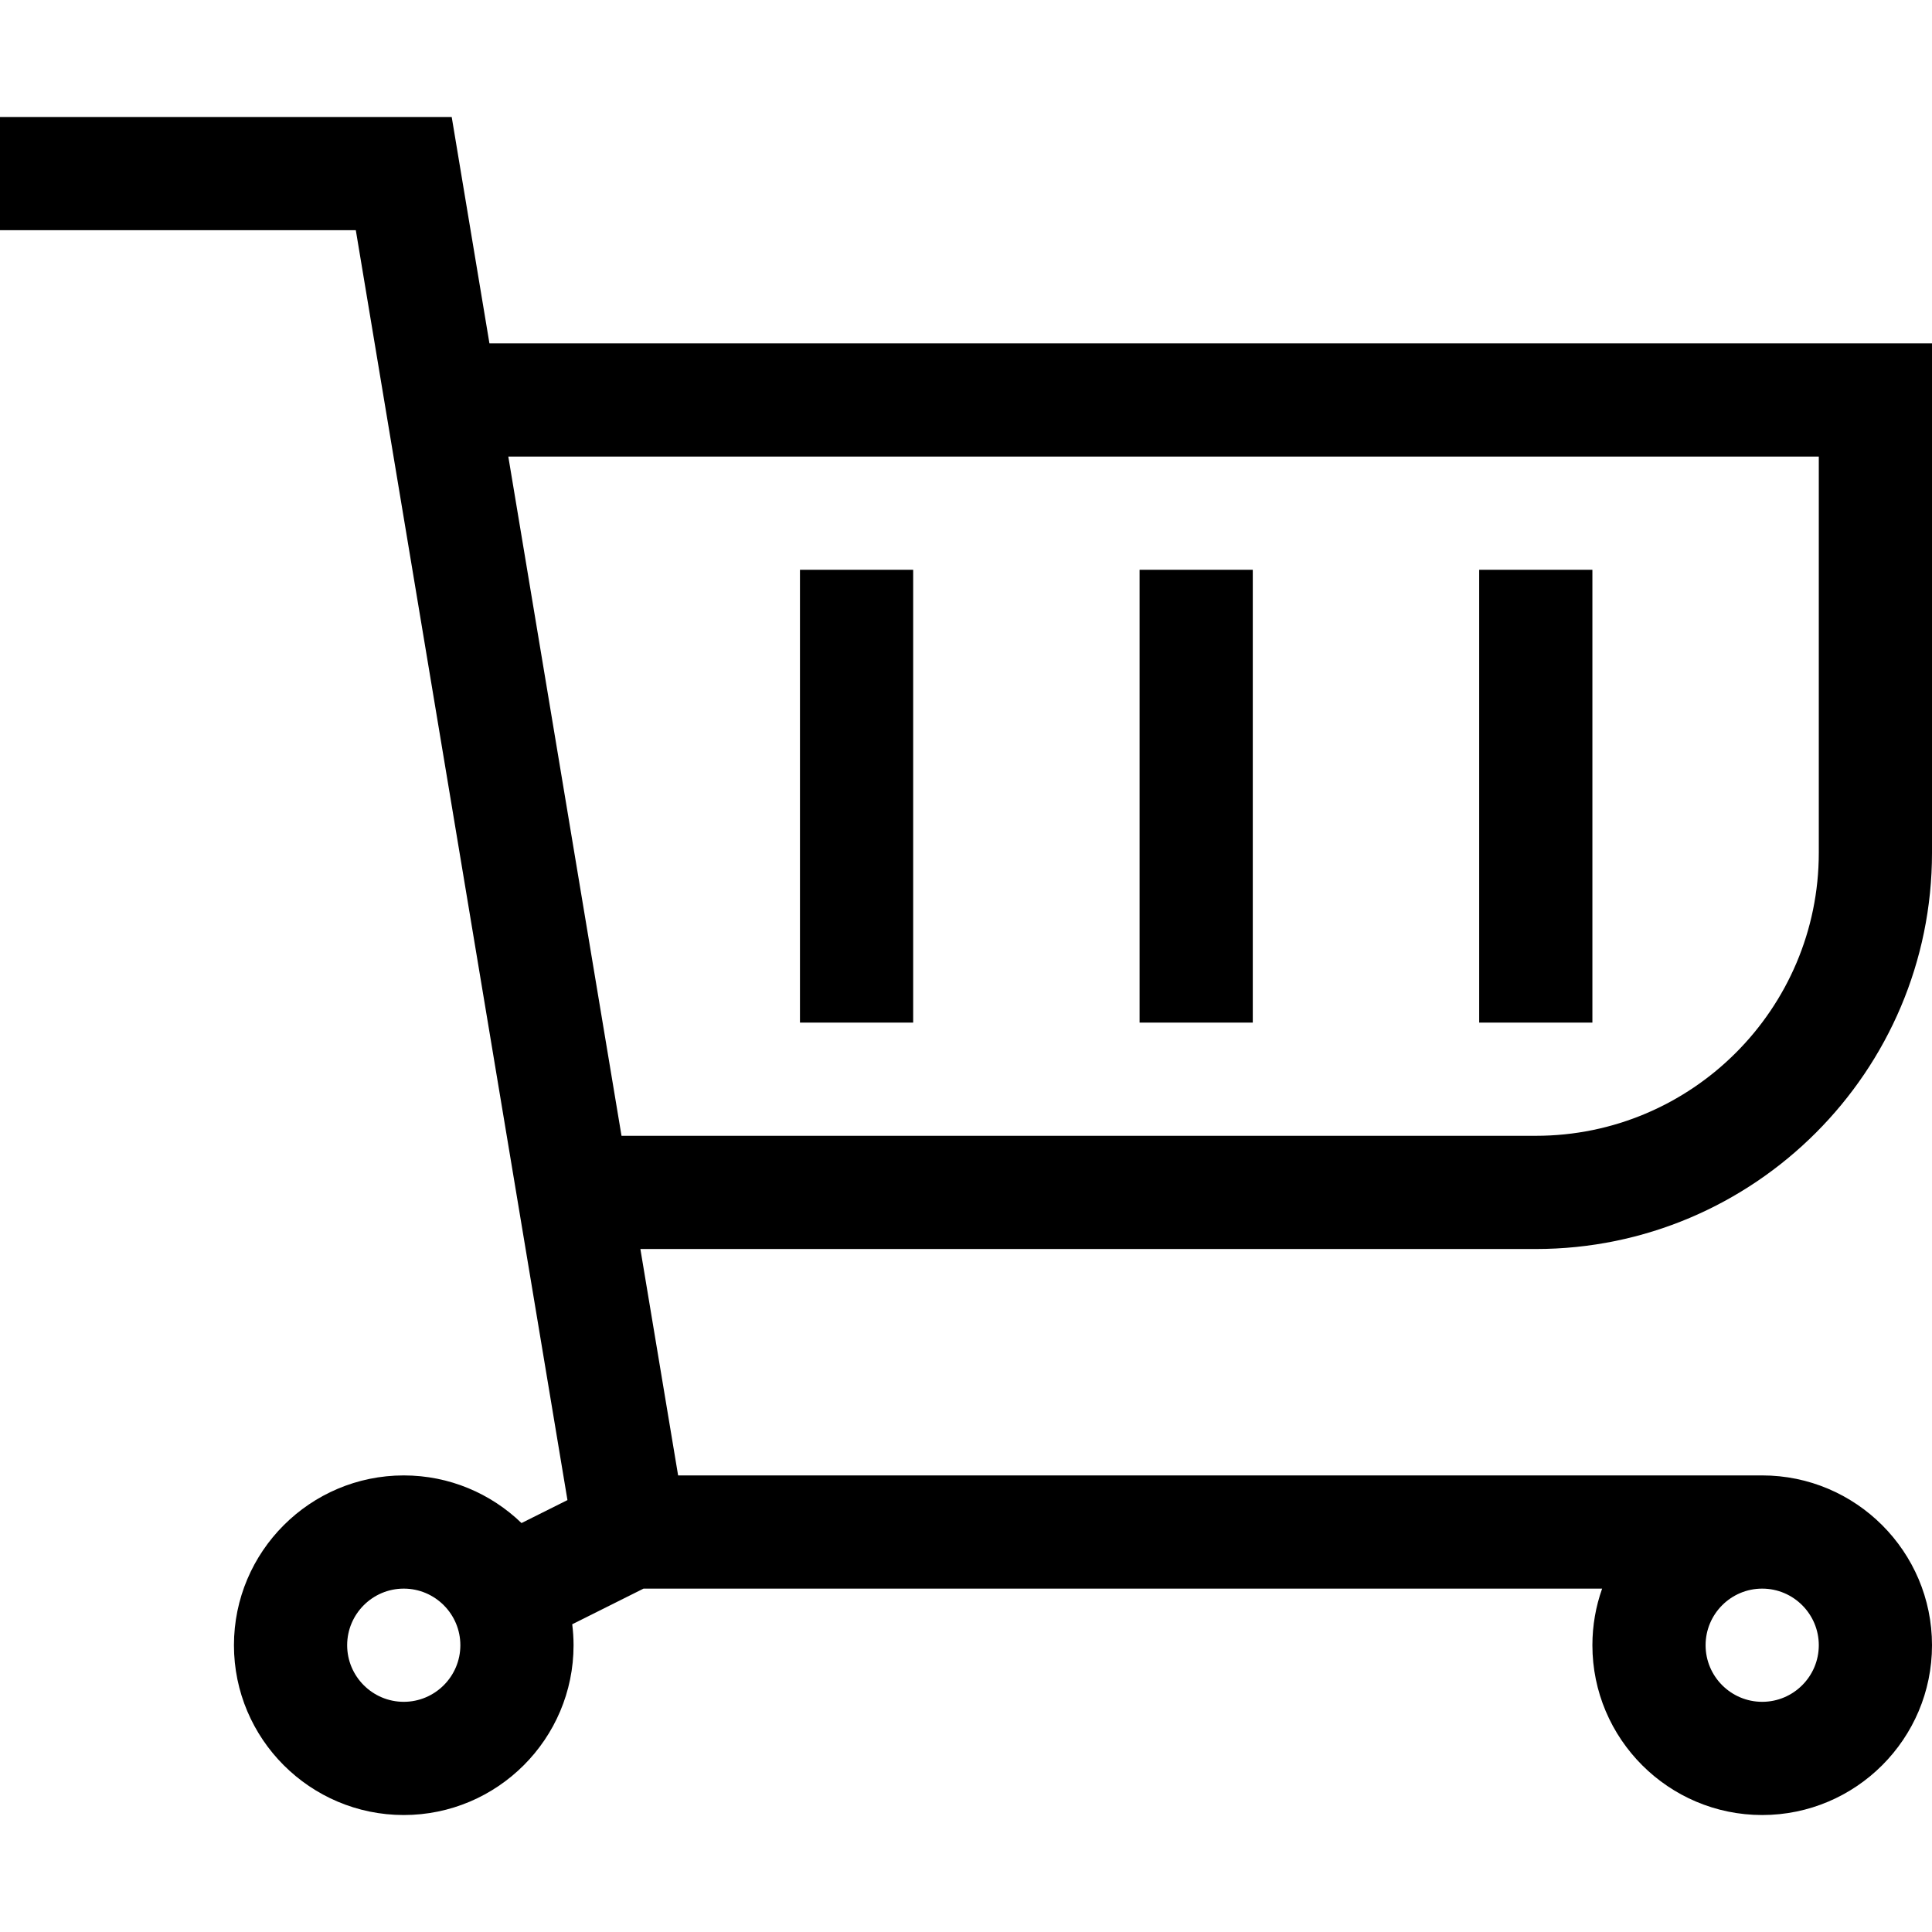 <svg height="512pt" viewBox="0 -31 512 512" width="512pt" xmlns="http://www.w3.org/2000/svg"><path d="m512 195v-135h-382.293l-10-60h-119.707v30h94.293l56.09 336.539-12.176 6.086c-8.098-7.809-19.098-12.625-31.207-12.625-24.812 0-45 20.188-45 45s20.188 45 45 45 45-20.188 45-45c0-1.883-.129-3.73-.355-5.551l18.895-9.449h254.039c-1.664 4.695-2.578 9.742-2.578 15 0 24.812 20.188 45 45 45s45-20.188 45-45-20.188-45-45-45h-287.293l-10-60h237.293c57.898 0 105-47.102 105-105zm-30 210c0 8.27-6.73 15-15 15s-15-6.73-15-15 6.73-15 15-15 15 6.73 15 15zm-375 15c-8.27 0-15-6.73-15-15s6.73-15 15-15 15 6.73 15 15-6.73 15-15 15zm27.707-330h347.293v105c0 41.355-33.645 75-75 75h-242.293zm0 0"/><path d="m212 120h30v120h-30zm0 0"/><path d="m302 120h30v120h-30zm0 0"/><path d="m392 120h30v120h-30zm0 0"/></svg>